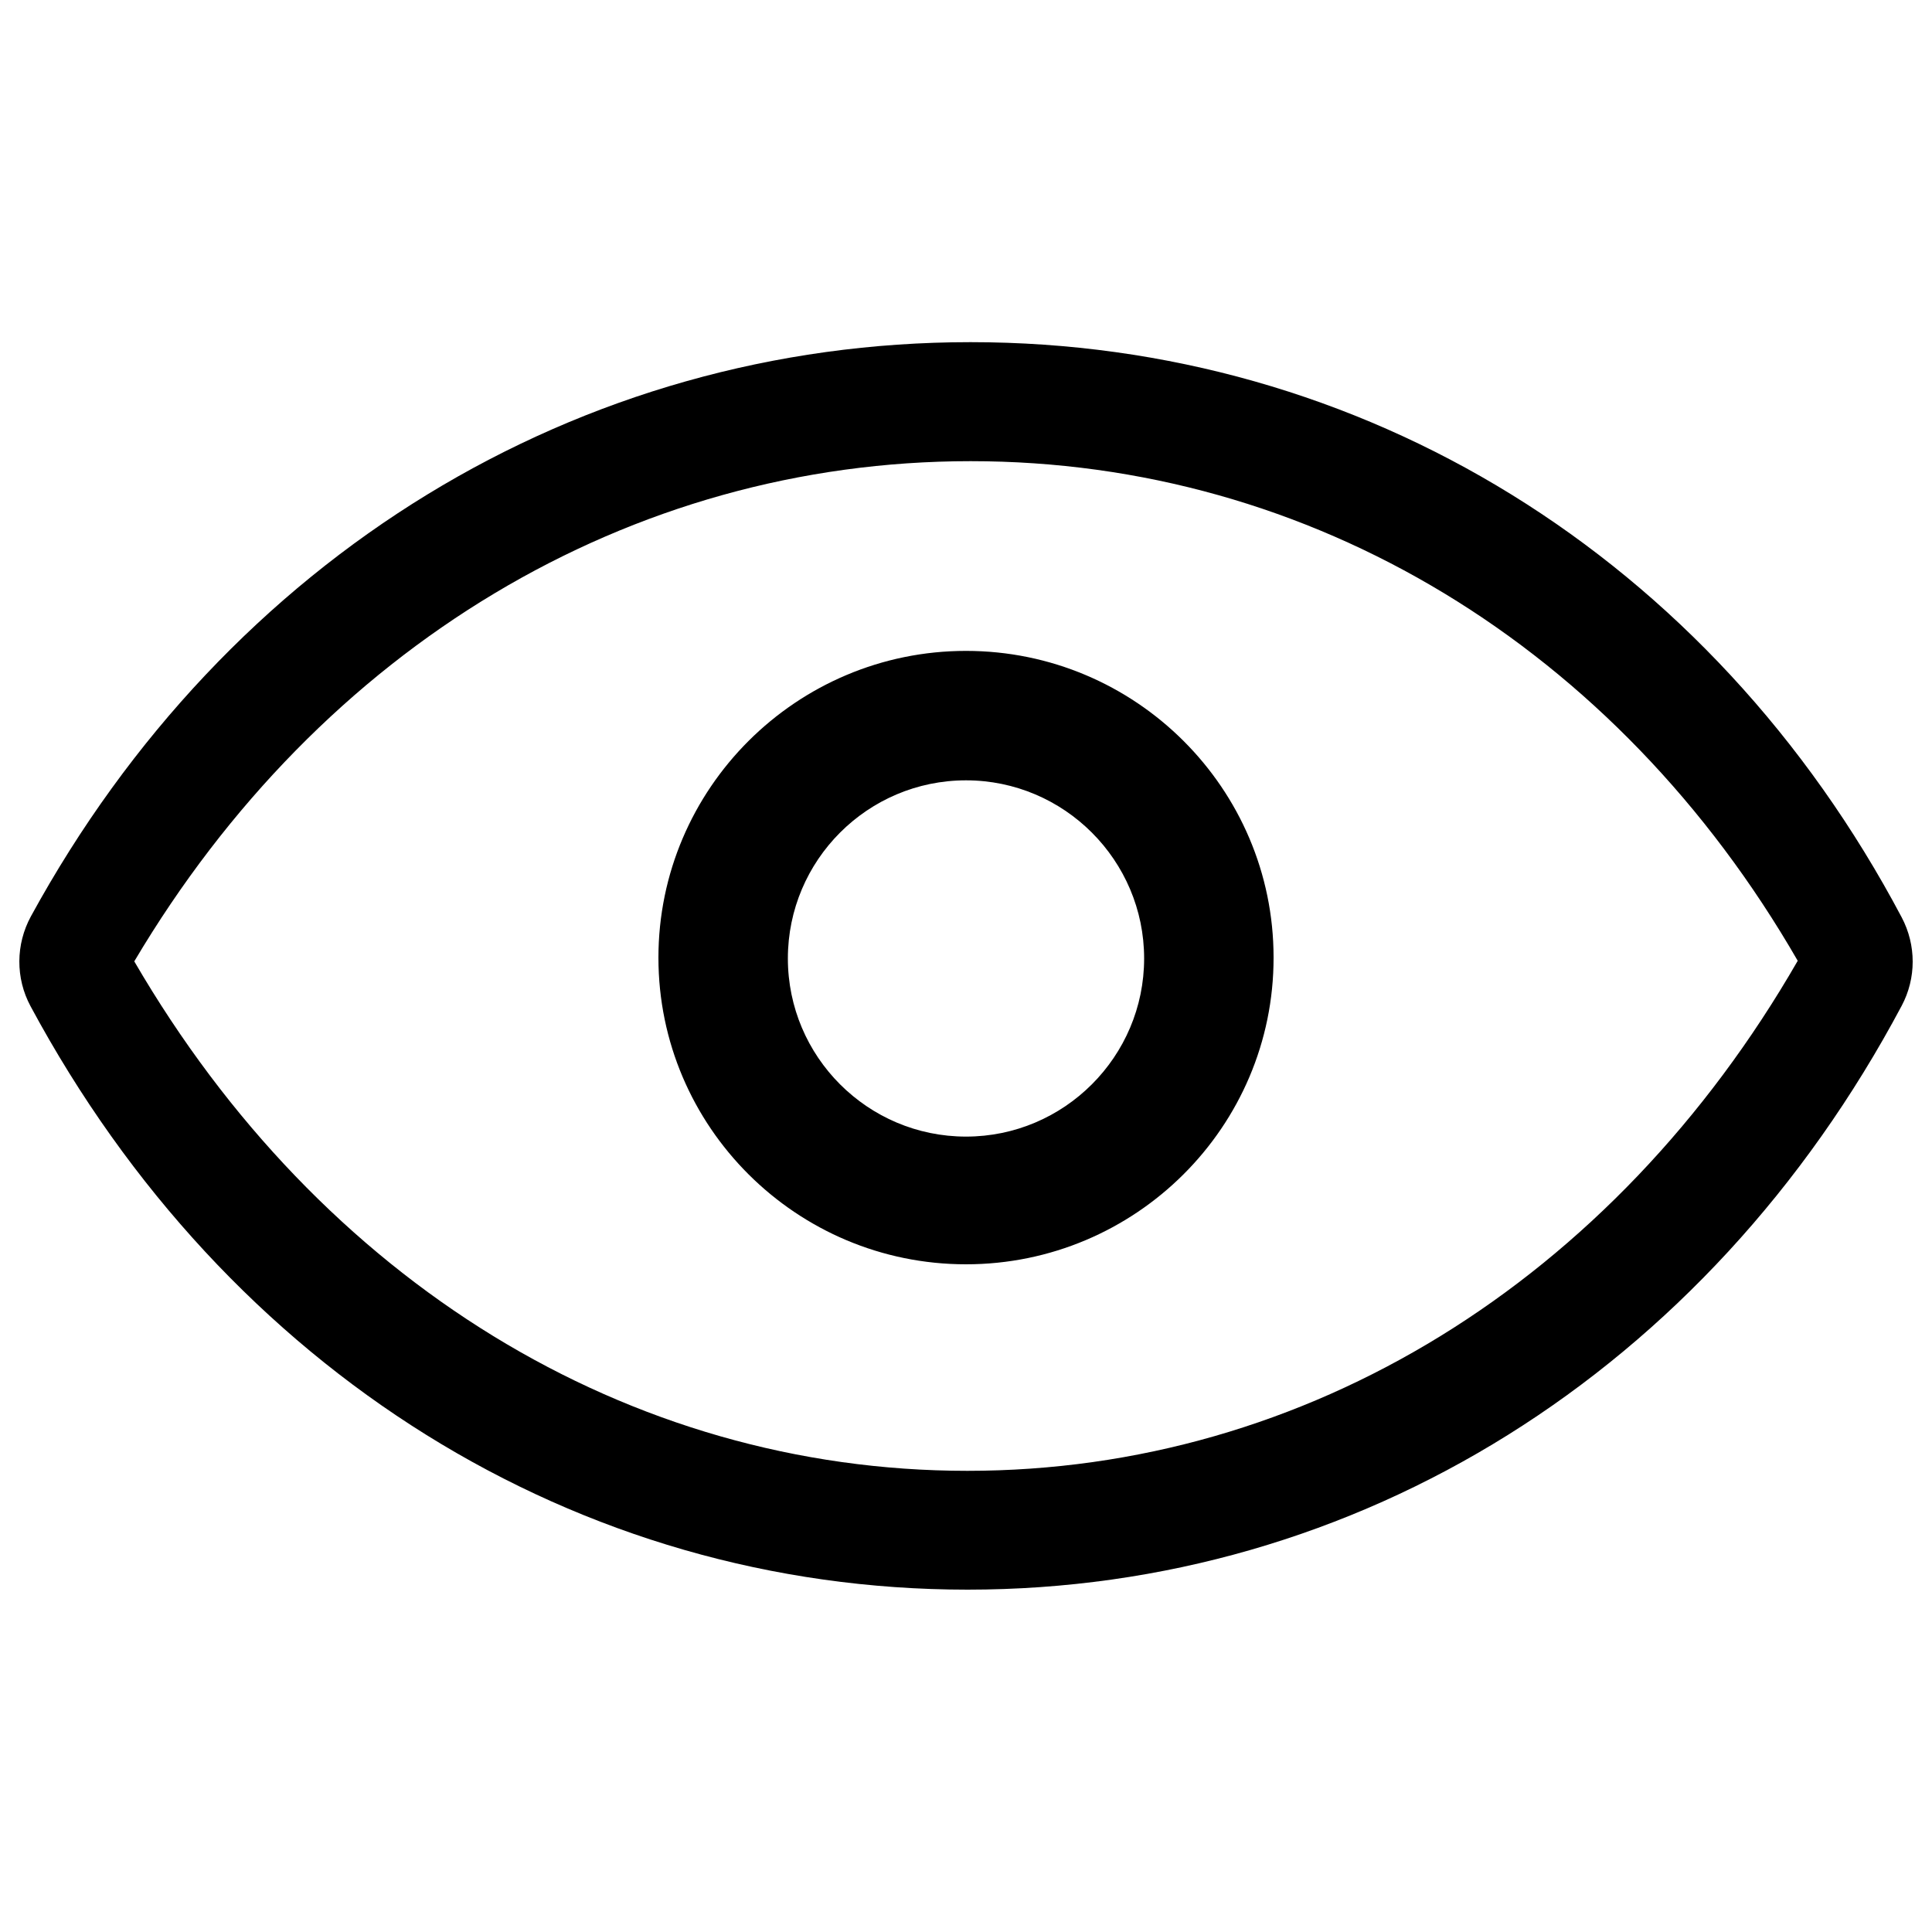 <?xml version="1.0" encoding="utf-8"?>
<!-- Svg Vector Icons : http://www.onlinewebfonts.com/icon -->
<!DOCTYPE svg PUBLIC "-//W3C//DTD SVG 1.1//EN" "http://www.w3.org/Graphics/SVG/1.1/DTD/svg11.dtd">
<svg version="1.1" xmlns="http://www.w3.org/2000/svg" xmlns:xlink="http://www.w3.org/1999/xlink" x="0px" y="0px" viewBox="0 0 1000 1000" enable-background="new 0 0 1000 1000" xml:space="preserve">
<g><path d="M984.3,520.6C883.6,709.9,702.8,822.8,500.8,822.8c-202,0-383.3-112.9-485-302c-7.8-14.5-7.7-32,0.2-46.5c101.7-186.1,283.5-297.2,486.3-297.2c203.1,0,383.3,111.3,482,297.7C991.9,489.2,991.9,506.3,984.3,520.6z M502.4,238.7c-176.6,0-336.4,96.2-432.9,258.9c96.4,165.7,255.6,263.7,431.2,263.7c175.6,0,334.3-98.1,429.8-264C836.8,334.8,678.8,238.7,502.4,238.7z M500,654.4c-87.8,0-159.2-71.2-159.2-158.7S412.2,336.9,500,336.9s159.2,71.2,159.2,158.7C659.3,583.2,587.8,654.4,500,654.4z M500,403.9c-50.9,0-92.2,41.4-92.2,92.2c0,50.9,41.4,92.2,92.2,92.2s92.2-41.4,92.2-92.2C592.2,445.3,550.8,403.9,500,403.9z"/></g>
</svg>
